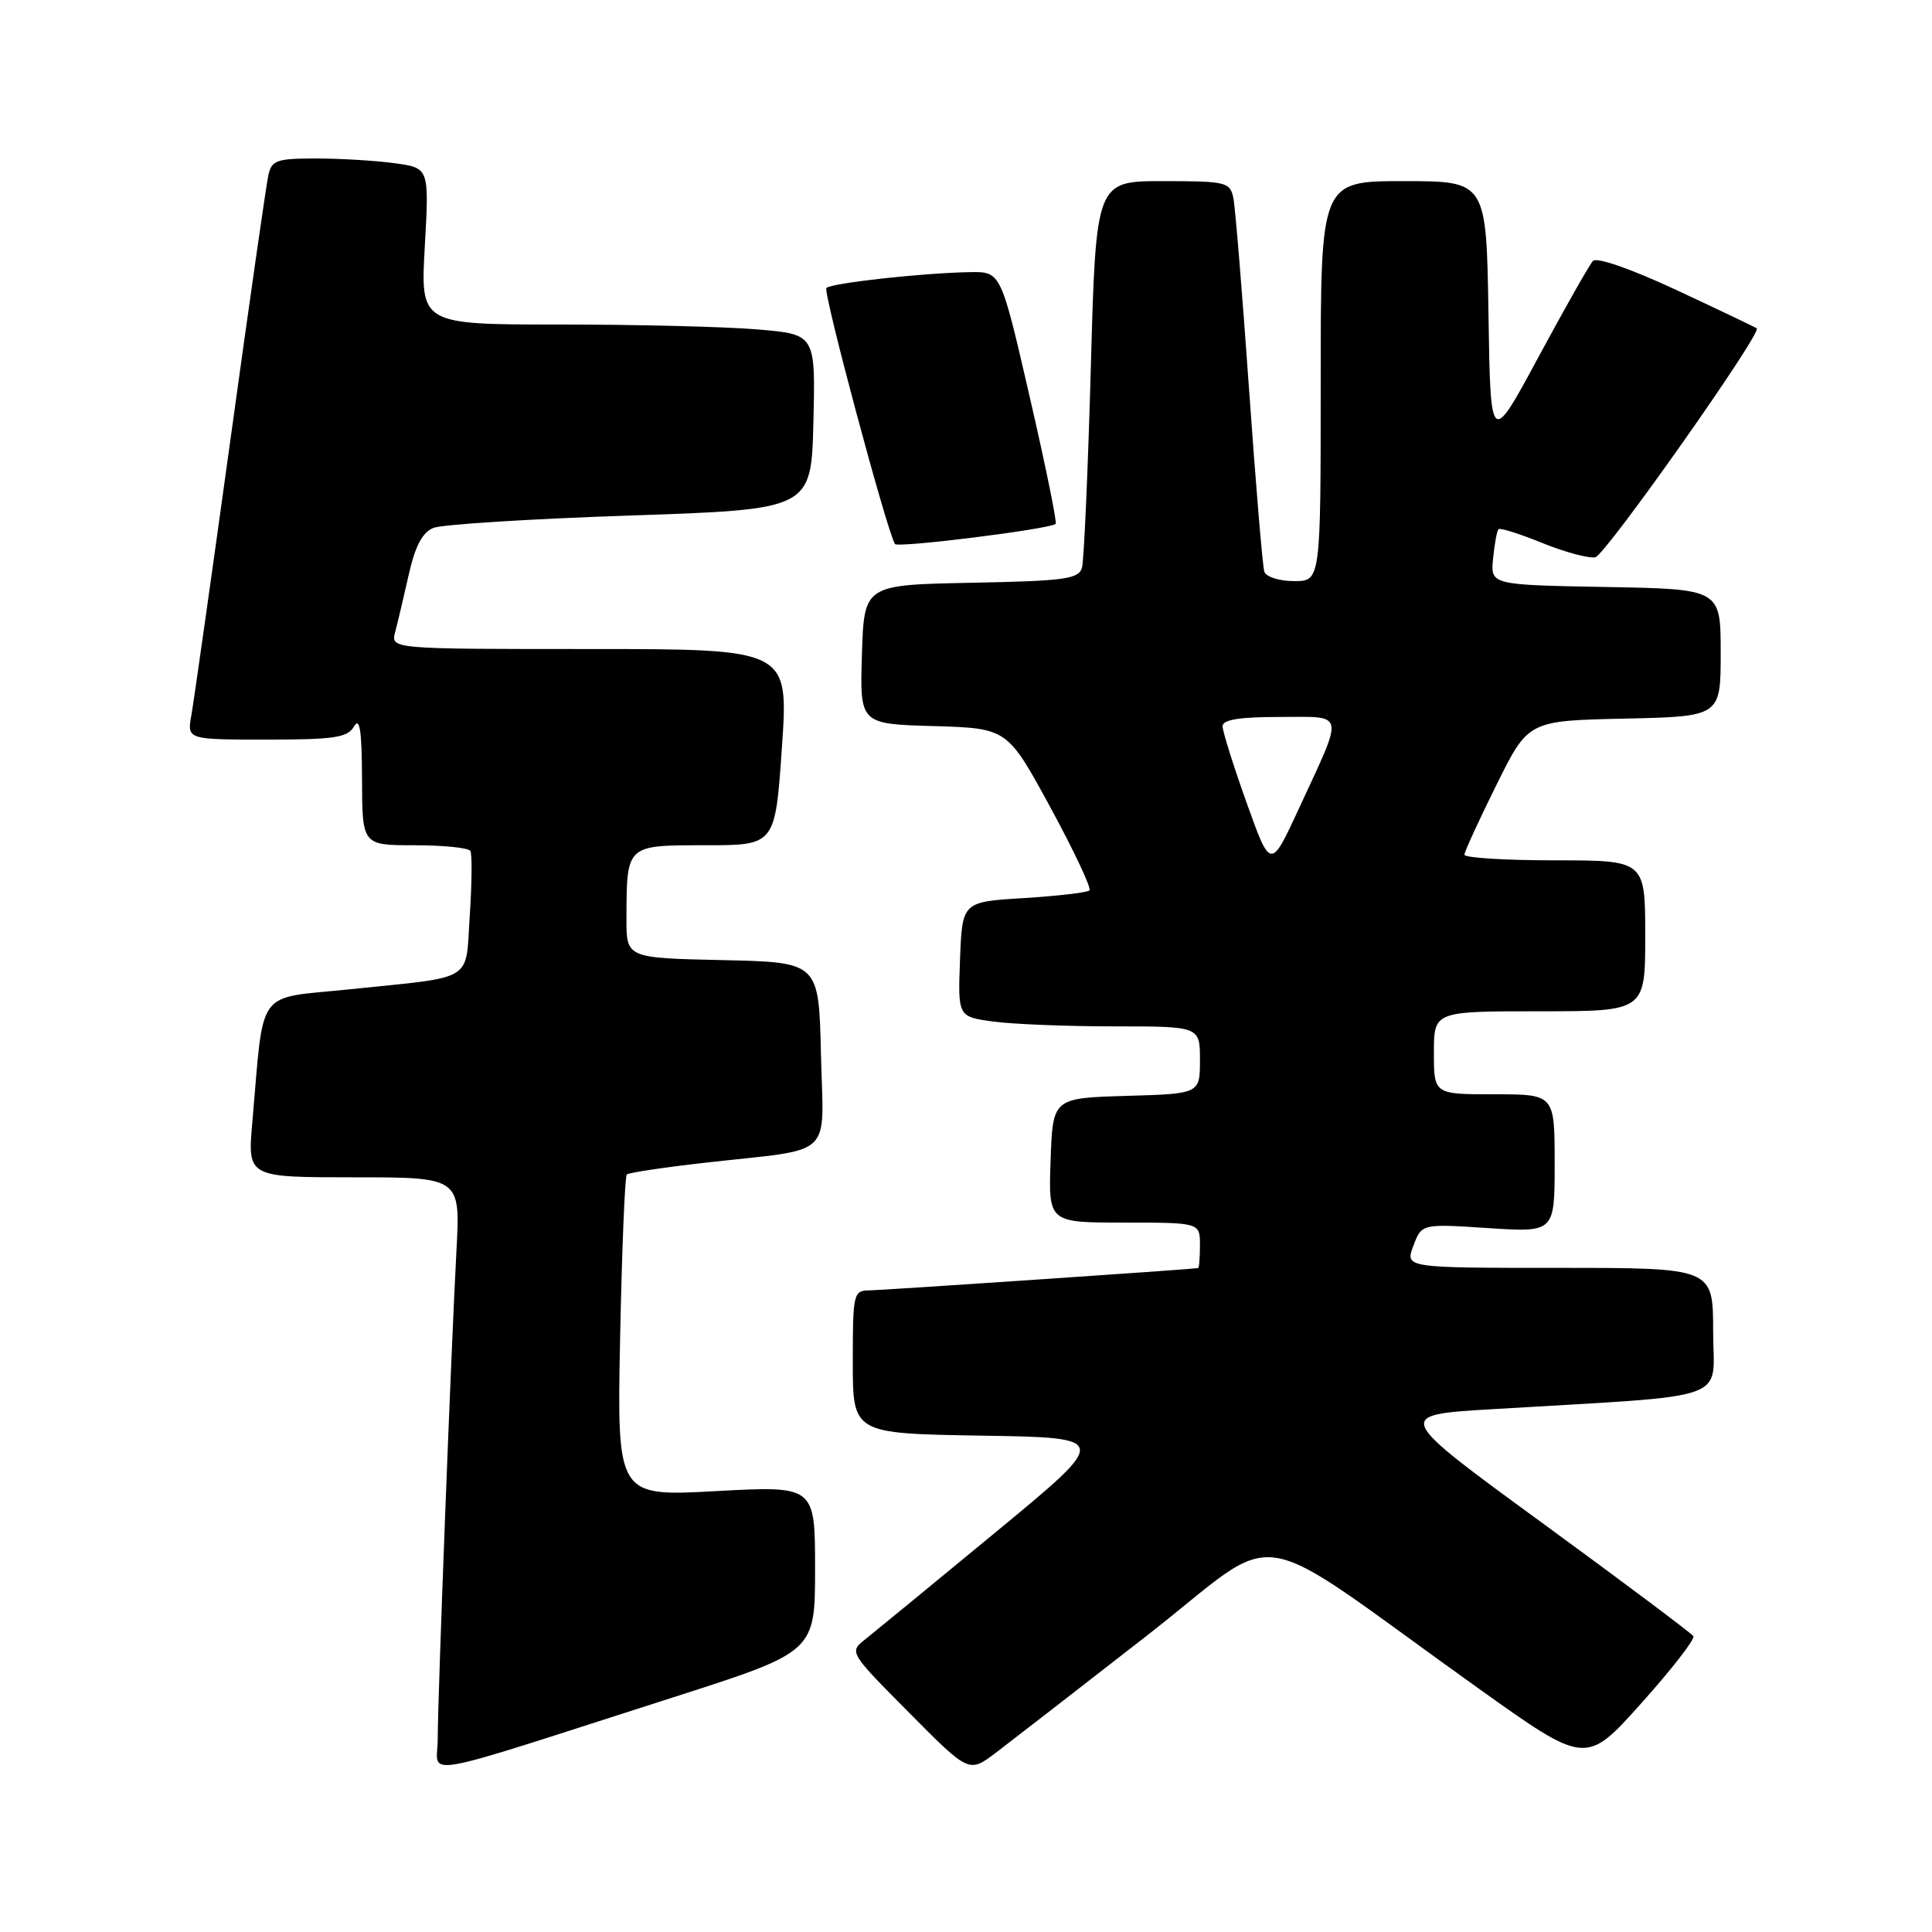 <?xml version="1.0" encoding="UTF-8" standalone="no"?>
<!DOCTYPE svg PUBLIC "-//W3C//DTD SVG 1.1//EN" "http://www.w3.org/Graphics/SVG/1.1/DTD/svg11.dtd" >
<svg xmlns="http://www.w3.org/2000/svg" xmlns:xlink="http://www.w3.org/1999/xlink" version="1.1" viewBox="0 0 256 256">
 <g >
 <path fill="currentColor"
d=" M 89.25 224.89 C 108.00 218.88 108.00 218.88 108.00 207.88 C 108.00 196.87 108.00 196.87 94.87 197.58 C 81.75 198.30 81.75 198.30 82.17 177.18 C 82.41 165.57 82.80 155.87 83.05 155.63 C 83.30 155.38 88.00 154.68 93.50 154.06 C 110.84 152.10 109.10 153.73 108.78 139.66 C 108.50 127.50 108.50 127.50 95.75 127.22 C 83.00 126.94 83.00 126.94 83.01 121.72 C 83.04 111.90 82.93 112.00 93.47 112.00 C 102.72 112.00 102.72 112.00 103.61 99.00 C 104.50 86.00 104.50 86.00 78.13 86.00 C 51.77 86.00 51.77 86.00 52.36 83.75 C 52.69 82.51 53.50 79.09 54.16 76.15 C 55.01 72.36 55.97 70.54 57.43 69.95 C 58.57 69.49 70.30 68.75 83.50 68.31 C 107.50 67.50 107.50 67.50 107.78 55.90 C 108.06 44.30 108.06 44.30 100.38 43.65 C 96.15 43.29 84.37 43.00 74.20 43.00 C 55.70 43.00 55.70 43.00 56.29 32.63 C 56.87 22.25 56.87 22.25 52.30 21.63 C 49.78 21.28 45.09 21.00 41.88 21.00 C 36.63 21.00 35.99 21.23 35.55 23.25 C 35.28 24.49 33.00 40.35 30.50 58.50 C 27.99 76.65 25.68 92.96 25.36 94.75 C 24.78 98.00 24.78 98.00 35.34 98.00 C 44.34 98.00 46.05 97.74 46.92 96.25 C 47.67 94.96 47.95 96.82 47.97 103.25 C 48.00 112.00 48.00 112.00 54.94 112.00 C 58.76 112.00 62.08 112.34 62.32 112.75 C 62.57 113.16 62.53 116.99 62.25 121.26 C 61.65 130.26 63.14 129.34 46.33 131.09 C 33.74 132.39 35.02 130.63 33.43 148.75 C 32.80 156.00 32.80 156.00 46.90 156.00 C 61.01 156.00 61.01 156.00 60.48 165.75 C 59.77 178.96 58.00 225.01 58.00 230.43 C 58.00 235.44 54.32 236.09 89.25 224.89 Z  M 151.89 216.79 C 170.51 202.29 164.61 201.37 195.82 223.66 C 210.14 233.89 210.14 233.89 217.48 225.69 C 221.51 221.19 224.62 217.19 224.38 216.80 C 224.14 216.42 215.13 209.67 204.36 201.80 C 184.77 187.50 184.77 187.50 197.63 186.73 C 230.16 184.78 227.00 185.89 227.00 176.41 C 227.00 168.00 227.00 168.00 206.59 168.00 C 186.17 168.00 186.17 168.00 187.28 165.08 C 188.38 162.15 188.38 162.15 197.19 162.73 C 206.00 163.30 206.00 163.30 206.00 154.15 C 206.00 145.00 206.00 145.00 198.00 145.00 C 190.00 145.00 190.00 145.00 190.00 139.50 C 190.00 134.00 190.00 134.00 204.00 134.00 C 218.00 134.00 218.00 134.00 218.00 124.00 C 218.00 114.00 218.00 114.00 206.00 114.00 C 199.40 114.00 194.02 113.66 194.04 113.25 C 194.06 112.84 195.97 108.67 198.29 104.00 C 202.50 95.50 202.50 95.50 215.25 95.22 C 228.00 94.94 228.00 94.94 228.00 86.50 C 228.00 78.05 228.00 78.05 212.75 77.78 C 197.50 77.50 197.50 77.50 197.84 74.00 C 198.03 72.08 198.35 70.33 198.56 70.12 C 198.76 69.91 201.39 70.74 204.39 71.96 C 207.40 73.18 210.55 74.02 211.39 73.84 C 212.74 73.54 233.51 44.09 232.78 43.51 C 232.63 43.38 227.87 41.11 222.22 38.47 C 216.11 35.62 211.58 34.04 211.07 34.58 C 210.60 35.09 207.36 40.81 203.86 47.30 C 197.50 59.10 197.50 59.10 197.23 41.55 C 196.95 24.00 196.95 24.00 185.98 24.00 C 175.00 24.00 175.00 24.00 175.00 50.50 C 175.00 77.00 175.00 77.00 171.47 77.00 C 169.53 77.00 167.75 76.44 167.53 75.75 C 167.30 75.06 166.39 64.15 165.50 51.50 C 164.61 38.85 163.68 27.49 163.43 26.25 C 162.99 24.12 162.49 24.00 154.09 24.00 C 145.22 24.00 145.22 24.00 144.54 48.75 C 144.16 62.36 143.63 74.28 143.37 75.22 C 142.94 76.73 141.12 76.98 128.69 77.22 C 114.50 77.50 114.50 77.50 114.21 86.71 C 113.93 95.93 113.93 95.93 123.70 96.21 C 133.48 96.50 133.48 96.50 139.18 106.98 C 142.31 112.74 144.64 117.69 144.36 117.98 C 144.07 118.27 140.16 118.72 135.67 119.00 C 127.50 119.50 127.50 119.50 127.21 127.11 C 126.92 134.72 126.92 134.72 131.60 135.36 C 134.17 135.71 141.39 136.00 147.64 136.00 C 159.00 136.00 159.00 136.00 159.00 140.46 C 159.00 144.93 159.00 144.93 149.25 145.21 C 139.50 145.50 139.50 145.50 139.21 153.75 C 138.92 162.00 138.92 162.00 148.96 162.00 C 159.00 162.00 159.00 162.00 159.00 165.00 C 159.00 166.65 158.89 168.02 158.75 168.03 C 157.35 168.23 116.93 170.96 115.25 170.98 C 113.08 171.00 113.00 171.32 113.00 180.48 C 113.00 189.95 113.00 189.95 130.05 190.23 C 147.11 190.50 147.11 190.50 131.96 203.00 C 123.63 209.88 115.84 216.27 114.66 217.21 C 112.50 218.91 112.51 218.93 120.45 226.93 C 128.39 234.94 128.39 234.94 131.95 232.25 C 133.90 230.77 142.88 223.81 151.89 216.79 Z  M 139.88 69.42 C 140.08 69.23 138.53 61.64 136.43 52.54 C 132.62 36.00 132.62 36.00 128.56 36.06 C 122.32 36.16 110.17 37.50 109.50 38.16 C 109.02 38.65 117.43 70.07 118.58 72.08 C 118.89 72.64 139.10 70.11 139.88 69.42 Z  M 165.18 106.36 C 163.43 101.46 162.00 96.91 162.00 96.23 C 162.00 95.36 164.24 95.00 169.57 95.00 C 178.35 95.00 178.16 94.05 172.11 107.14 C 168.36 115.25 168.36 115.25 165.18 106.36 Z "/>
</g>
</svg>